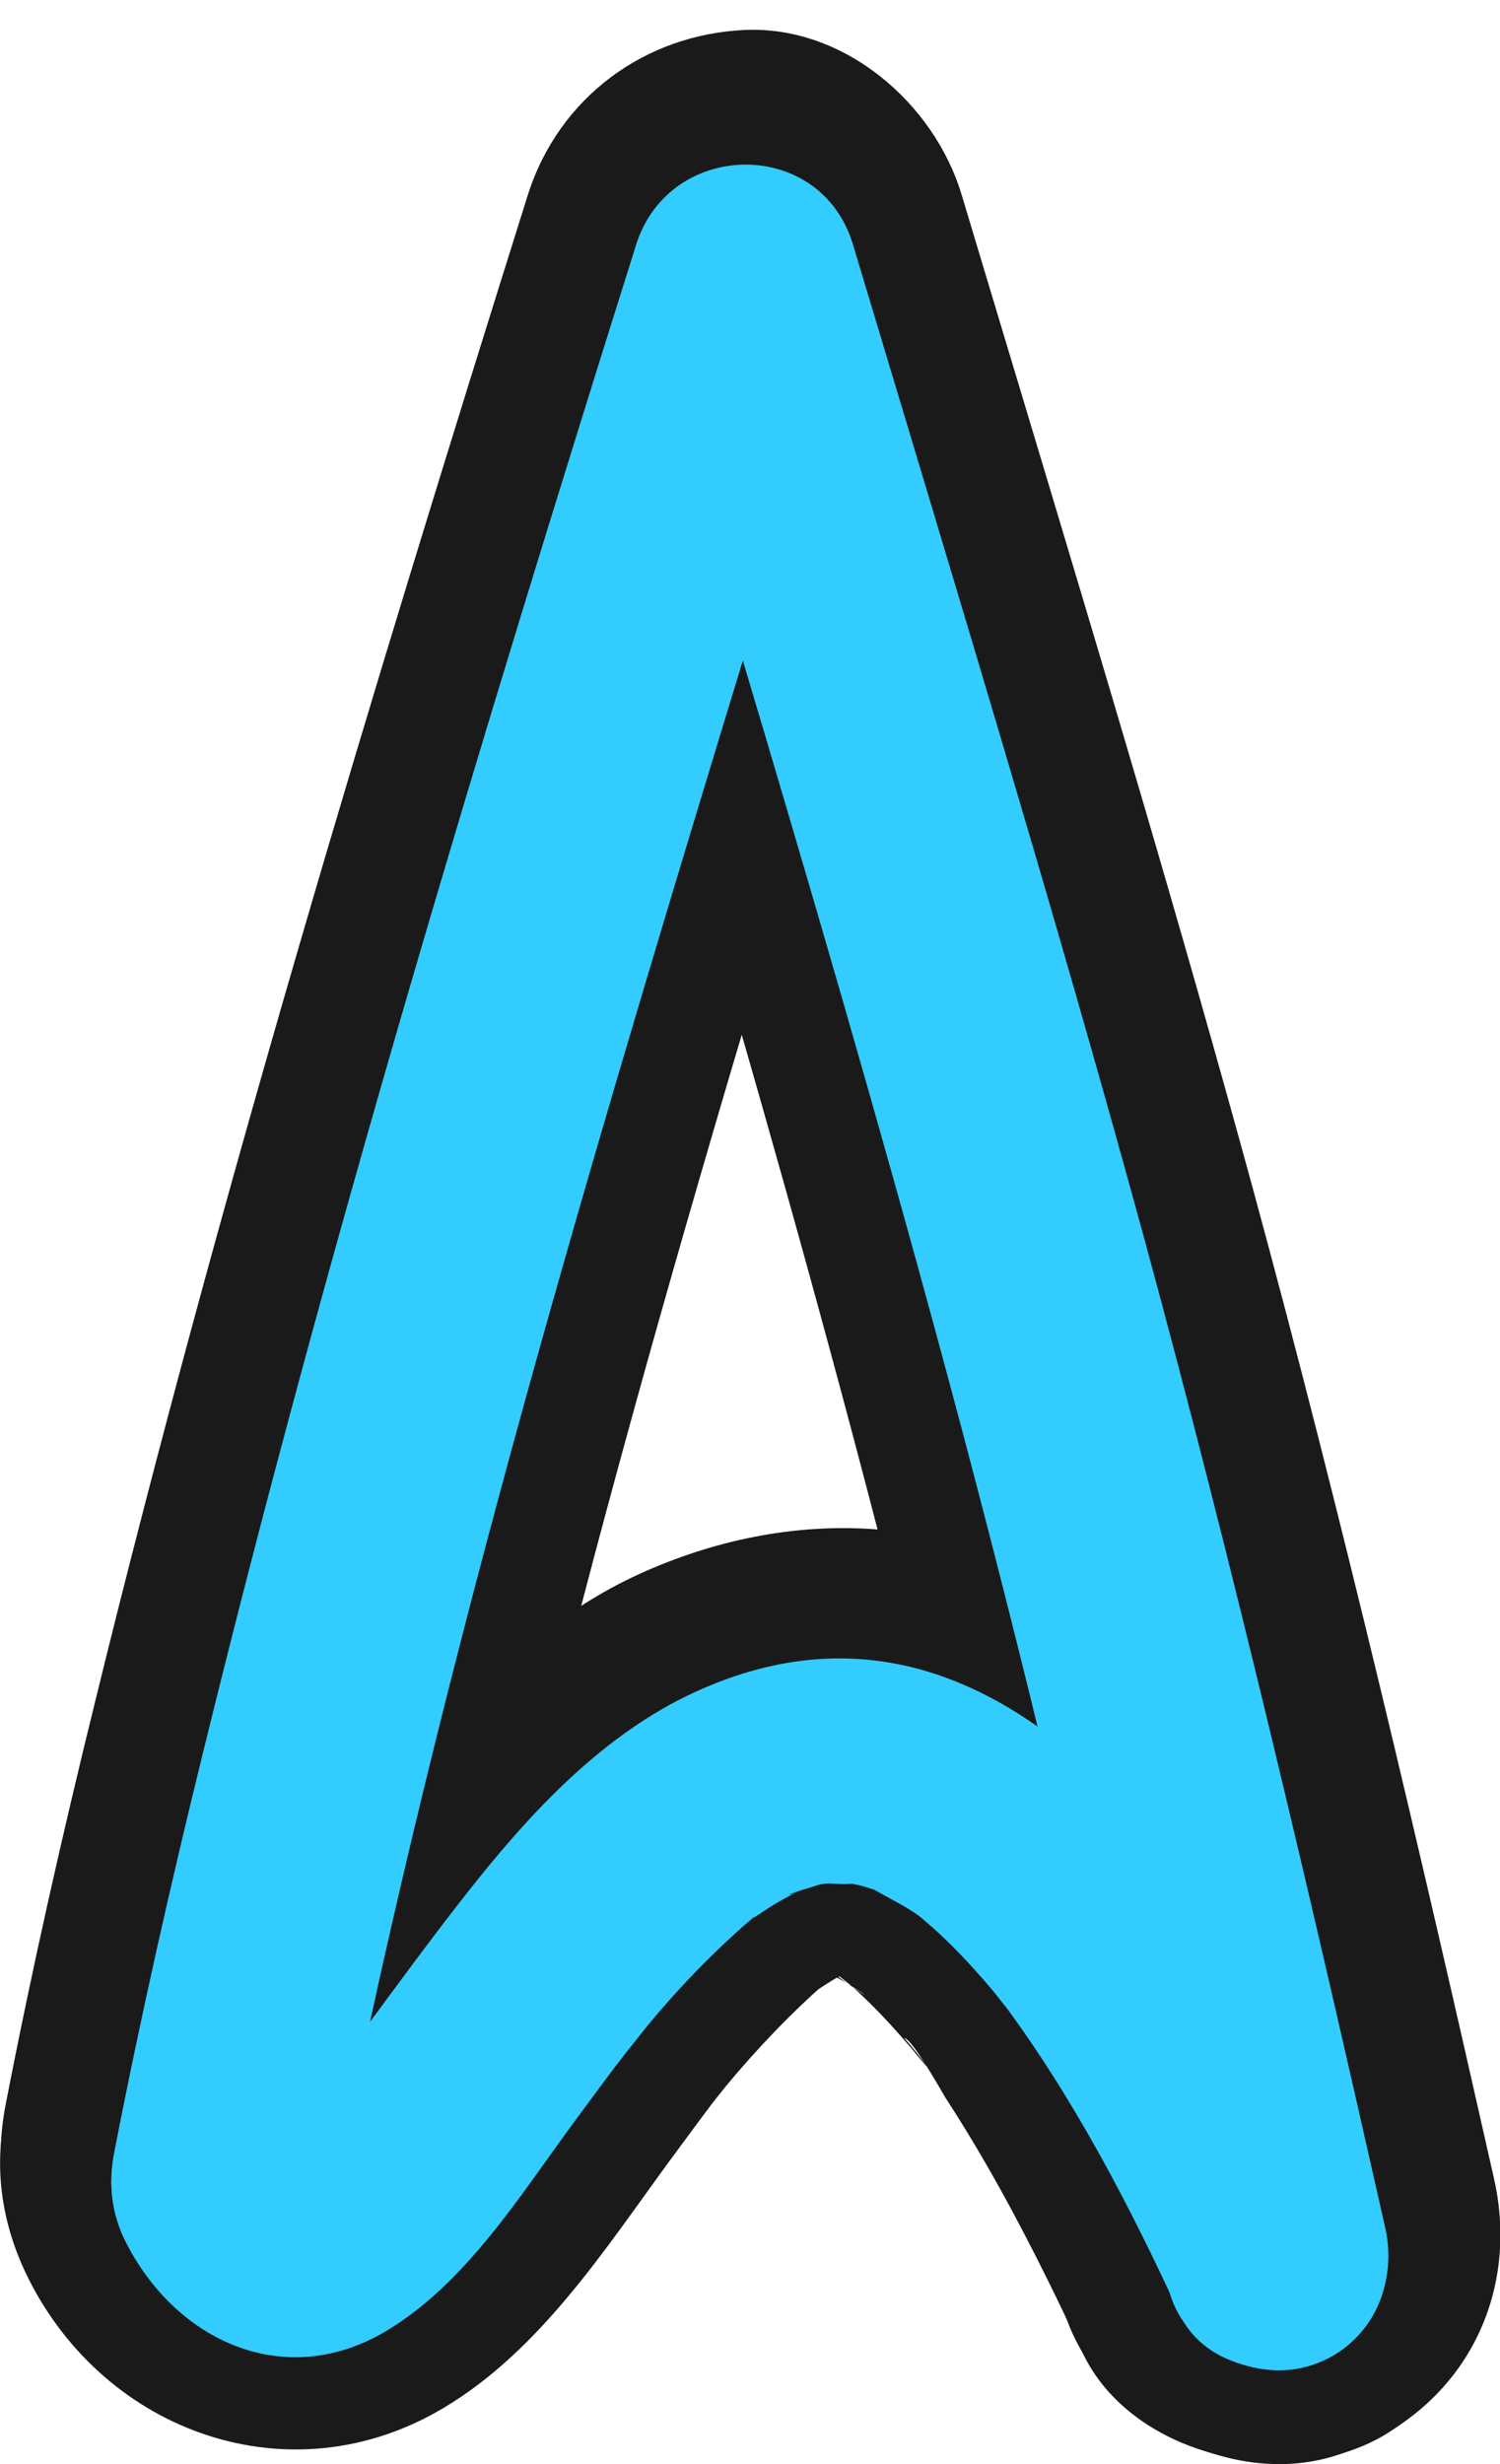 <?xml version="1.0" encoding="UTF-8"?>
<svg id="Layer_2" data-name="Layer 2" xmlns="http://www.w3.org/2000/svg" viewBox="0 0 40.04 65.75">
  <defs>
    <style>
      .cls-1 {
        fill: #3cf;
      }

      .cls-2 {
        fill: #1a1a1a;
      }
    </style>
  </defs>
  <g id="Layer_1-2" data-name="Layer 1">
    <g>
      <g>
        <path class="cls-2" d="m11.72,59.35c2.65-13.67,6.64-27.1,10.69-40.41,1.07-3.52,2.16-7.03,3.26-10.54h-11.57c3.7,12.31,7.44,24.61,10.51,37.1,1.29,5.26,2.5,10.54,3.7,15.82.69,3.06,4.4,5.16,7.38,4.19,3.21-1.04,4.93-4.1,4.19-7.38-1.99-8.83-4.05-17.65-6.43-26.39-1.95-7.14-4.08-14.23-6.21-21.32l-1.57-5.22c-.73-2.44-3.13-4.52-5.79-4.4s-4.96,1.79-5.79,4.4C9.91,18.5,5.86,31.86,2.54,45.4c-.88,3.57-1.69,7.15-2.39,10.76-.6,3.07.86,6.62,4.19,7.38,2.97.68,6.74-.9,7.38-4.19h0Z"/>
        <path class="cls-2" d="m.75,60.78c2.07,4.15,7.02,5.9,11.09,3.47,2.57-1.53,4.29-4.21,6.01-6.56.39-.53.78-1.06,1.18-1.59.09-.12.19-.25.28-.37.23-.32-1.11,1.41-.56.72.21-.26.42-.53.63-.79.84-1.01,1.73-1.94,2.71-2.8.73-.64-1.49,1.03-.43.34.25-.16.49-.33.75-.47.12-.06.24-.12.35-.19.8-.45-.74.36-.9.36.22,0,.58-.19.79-.26.12-.04.26-.03.37-.08.28-.11-1.85.13-1.09.15.28,0,.63.04.9,0,.28-.04-1.8-.37-1.07-.14.13.04.27.06.4.09s.27.09.4.12c.83.19-1.38-.69-.82-.35.35.21.71.38,1.05.6.92.58-.6-.31-.57-.47,0,.04.46.38.51.43.36.32.71.67,1.04,1.03.18.2.36.4.53.6.08.09.15.19.23.28.68.8-.37-.53-.4-.52.2-.01.98,1.38,1.1,1.58.39.6.77,1.22,1.13,1.85.92,1.6,1.74,3.26,2.52,4.93,1.32,2.86,5.66,3.79,8.21,2.15,2.94-1.9,3.57-5.15,2.15-8.21-2.38-5.14-5.3-10.32-9.97-13.7-3.69-2.67-8.18-2.82-12.23-.97-2.67,1.22-4.86,3.5-6.66,5.77-1.09,1.38-2.14,2.79-3.18,4.2-.46.62-1.83,2.33-.24.35-.32.4-.64.81-.99,1.2-.18.2-.37.4-.57.59-.25.24-1.03.85.06,0s.29-.32.08-.13c-.23.2,1.88-.61.86-.4-.16.03,2.05-.18,1.3-.2-.34,0,1.99.36,1.3.17s1.45.65,1.15.49c-.61-.33.94.75.94.75,0-.05-.17-.16-.21-.2-.58-.59.7,1.04.64.85-.07-.24-.32-.52-.43-.75-1.41-2.81-5.61-3.83-8.21-2.15C.03,54.43-.75,57.77.75,60.78h0Z"/>
      </g>
      <g>
        <path class="cls-1" d="m8.82,59.08c2.65-13.67,6.64-27.1,10.69-40.41,1.07-3.52,2.16-7.03,3.26-10.54h-5.79c3.7,12.31,7.44,24.61,10.51,37.1,1.29,5.26,2.5,10.54,3.7,15.82.36,1.58,2.18,2.51,3.69,2.1,1.63-.45,2.45-2.1,2.1-3.69-1.99-8.83-4.05-17.65-6.43-26.39-1.95-7.14-4.08-14.23-6.21-21.32l-1.57-5.22c-.86-2.88-4.9-2.82-5.79,0-4.18,13.29-8.23,26.65-11.55,40.19-.88,3.57-1.69,7.15-2.39,10.76-.31,1.59.45,3.24,2.1,3.69,1.47.4,3.38-.5,3.69-2.1h0Z"/>
        <path class="cls-1" d="m3.34,59.79c1.34,2.68,4.27,4.03,6.98,2.4,2.1-1.26,3.53-3.56,4.94-5.48.39-.53.78-1.06,1.18-1.59.09-.12.19-.24.28-.37.11-.15-.45.56-.09.12.21-.26.42-.53.63-.79.83-1.01,1.73-1.94,2.71-2.8.36-.31.09-.03-.16.12.12-.07.22-.17.34-.25.25-.16.49-.33.75-.47.12-.07.24-.12.35-.19.59-.32-.16.11-.18.06,0-.02.73-.24.79-.26.11-.03.27-.03.37-.08.12-.06-.8.03-.29.04.26,0,.65.05.9,0,.12-.02-.76-.18-.27-.03.13.04.27.06.4.09s.27.09.4.12c.57.13-.47-.27-.1-.05.34.21.71.38,1.05.6.32.2.45.35.04,0,.17.14.34.28.51.43.36.32.71.67,1.04,1.03.18.2.36.4.53.6.12.14.66.84.3.36,1.92,2.58,3.41,5.44,4.75,8.35.68,1.47,2.8,1.84,4.1,1.08,1.51-.88,1.76-2.63,1.08-4.1-3.06-6.6-9.11-17.7-18.1-13.59-2.46,1.12-4.4,3.21-6.05,5.3-.93,1.18-1.82,2.39-2.71,3.6-.17.23-.34.46-.51.69-.24.33-.76.94-.19.27-.33.4-.64.81-.99,1.2-.18.2-.37.4-.57.59-.13.13-.75.66-.24.24s-.11,0-.23.11c-.29.27.66-.25.41-.17-.09.03-.18.05-.27.07.06-.01.97-.07.5-.09-.14,0,.95.18.51.06s.55.25.43.19c-.43-.24.34.2.33.28,0-.02-.19-.17-.21-.2-.39-.4.18.29.17.24-.04-.22-.33-.54-.43-.75-.72-1.45-2.77-1.86-4.1-1.08-1.47.86-1.8,2.65-1.08,4.1h0Z"/>
      </g>
    </g>
  </g>
</svg>